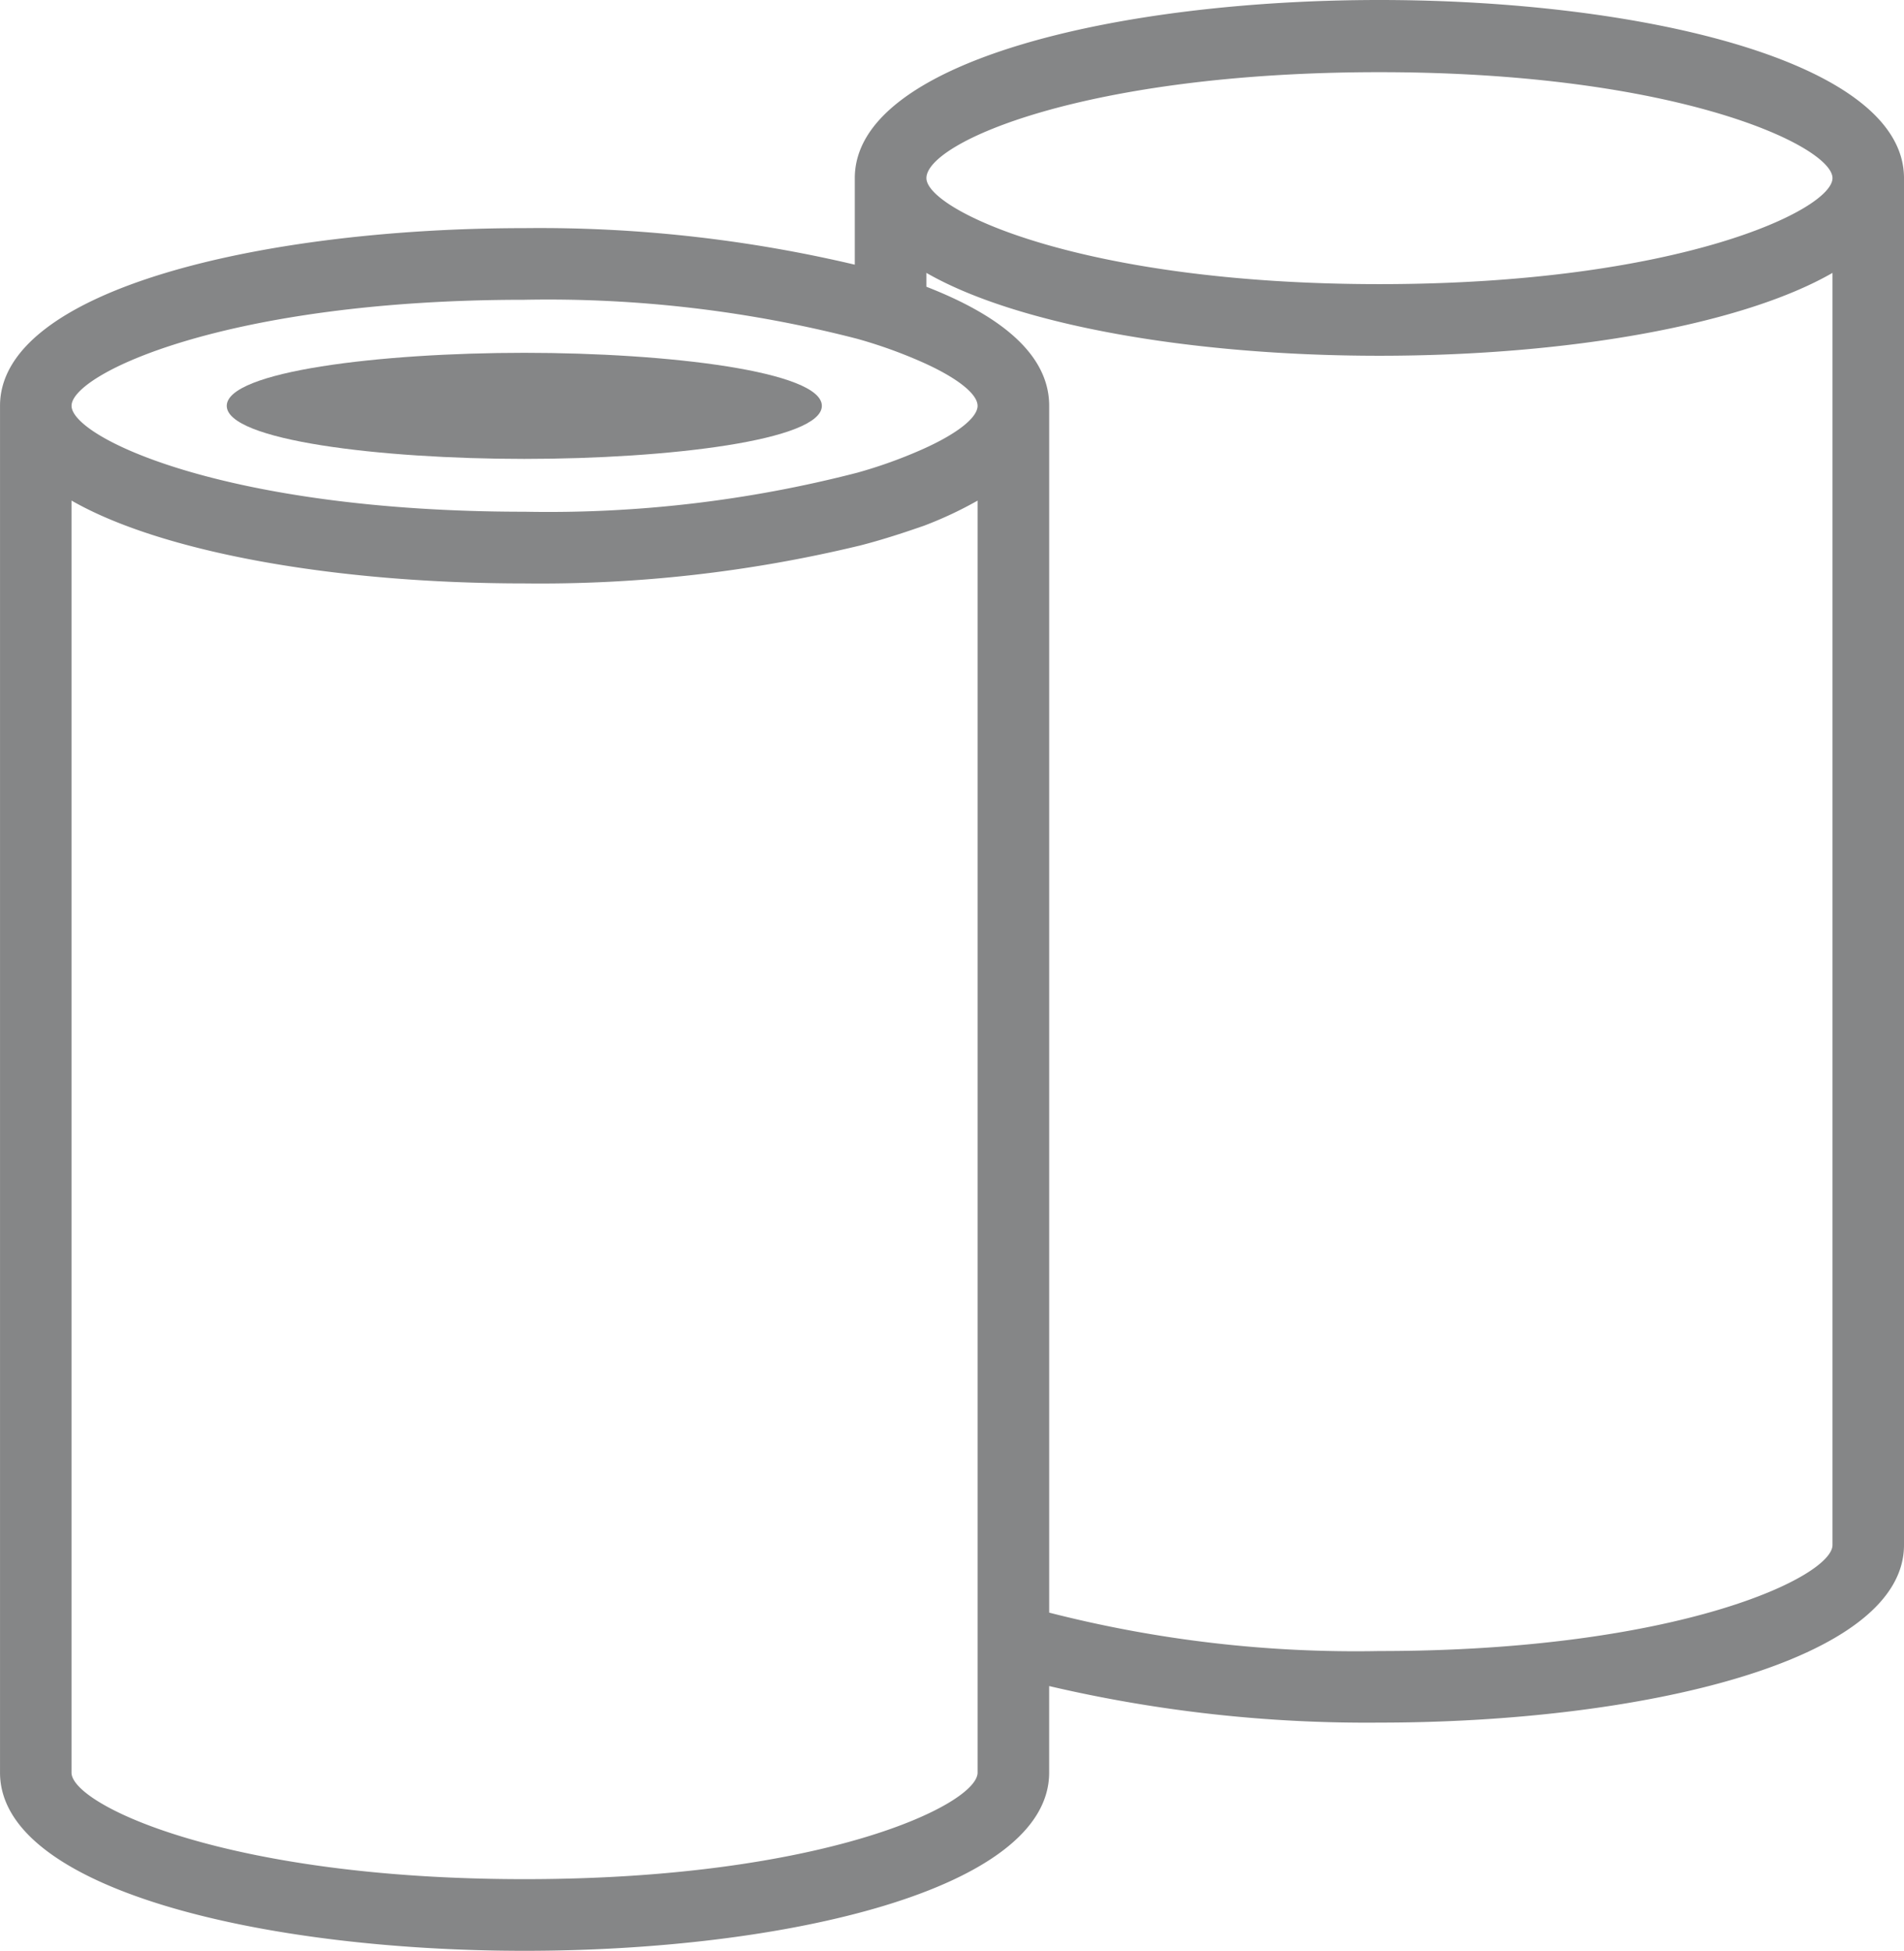 <svg xmlns="http://www.w3.org/2000/svg" width="81.112" height="83.082" viewBox="0 0 81.112 83.082">
  <g id="Group_74" data-name="Group 74" transform="translate(-806.893 639.339)">
    <path id="Path_3138" data-name="Path 3138" d="M865.658-639.339c-11.109,0-22.35,2.6-22.35,7.586v3.686a58.494,58.494,0,0,0-14.067-1.556c-11.106,0-22.347,2.6-22.347,7.567v58.211c0,4.983,11.241,7.589,22.347,7.589s22.347-2.606,22.347-7.589v-3.686a59.38,59.38,0,0,0,14.07,1.556c11.106,0,22.347-2.6,22.347-7.564v-58.214C888.005-636.736,876.764-639.339,865.658-639.339Zm-17.119,17.282c0,.51-.89,1.206-2.377,1.865a20.146,20.146,0,0,1-2.754.986,52.607,52.607,0,0,1-14.167,1.661c-12.731,0-19.3-3.162-19.3-4.512s6.567-4.515,19.3-4.515a52.719,52.719,0,0,1,14.164,1.661,20.2,20.2,0,0,1,2.76.989C847.649-623.264,848.538-622.567,848.538-622.057Zm-5.057,5.964c.865-.22,1.752-.5,2.79-.862a16.466,16.466,0,0,0,2.267-1.063v54.173c0,1.358-6.567,4.537-19.3,4.537s-19.3-3.179-19.3-4.537v-54.176c3.79,2.179,11.142,3.529,19.3,3.529A57.973,57.973,0,0,0,843.481-616.094Zm22.177-11.145c-12.734,0-19.3-3.165-19.3-4.515,0-1.531,6.809-4.512,19.3-4.512,12.731,0,19.3,3.162,19.3,4.512S878.389-627.238,865.658-627.238Zm-19.3.113v-.592c3.79,2.182,11.142,3.529,19.3,3.529s15.505-1.347,19.3-3.529v54.179c0,1.35-6.564,4.515-19.3,4.515a52.625,52.625,0,0,1-14.07-1.636v-51.4C851.588-624.071,849.828-625.776,846.36-627.126Z" transform="translate(0)" fill="#858687"/>
    <path id="Path_3139" data-name="Path 3139" d="M823.076-633.884c-6.145,0-12.676.791-12.676,2.259s6.531,2.259,12.676,2.259,12.676-.791,12.676-2.259S829.219-633.884,823.076-633.884Z" transform="translate(6.153 9.571)" fill="#858687"/>
  </g>
</svg>
